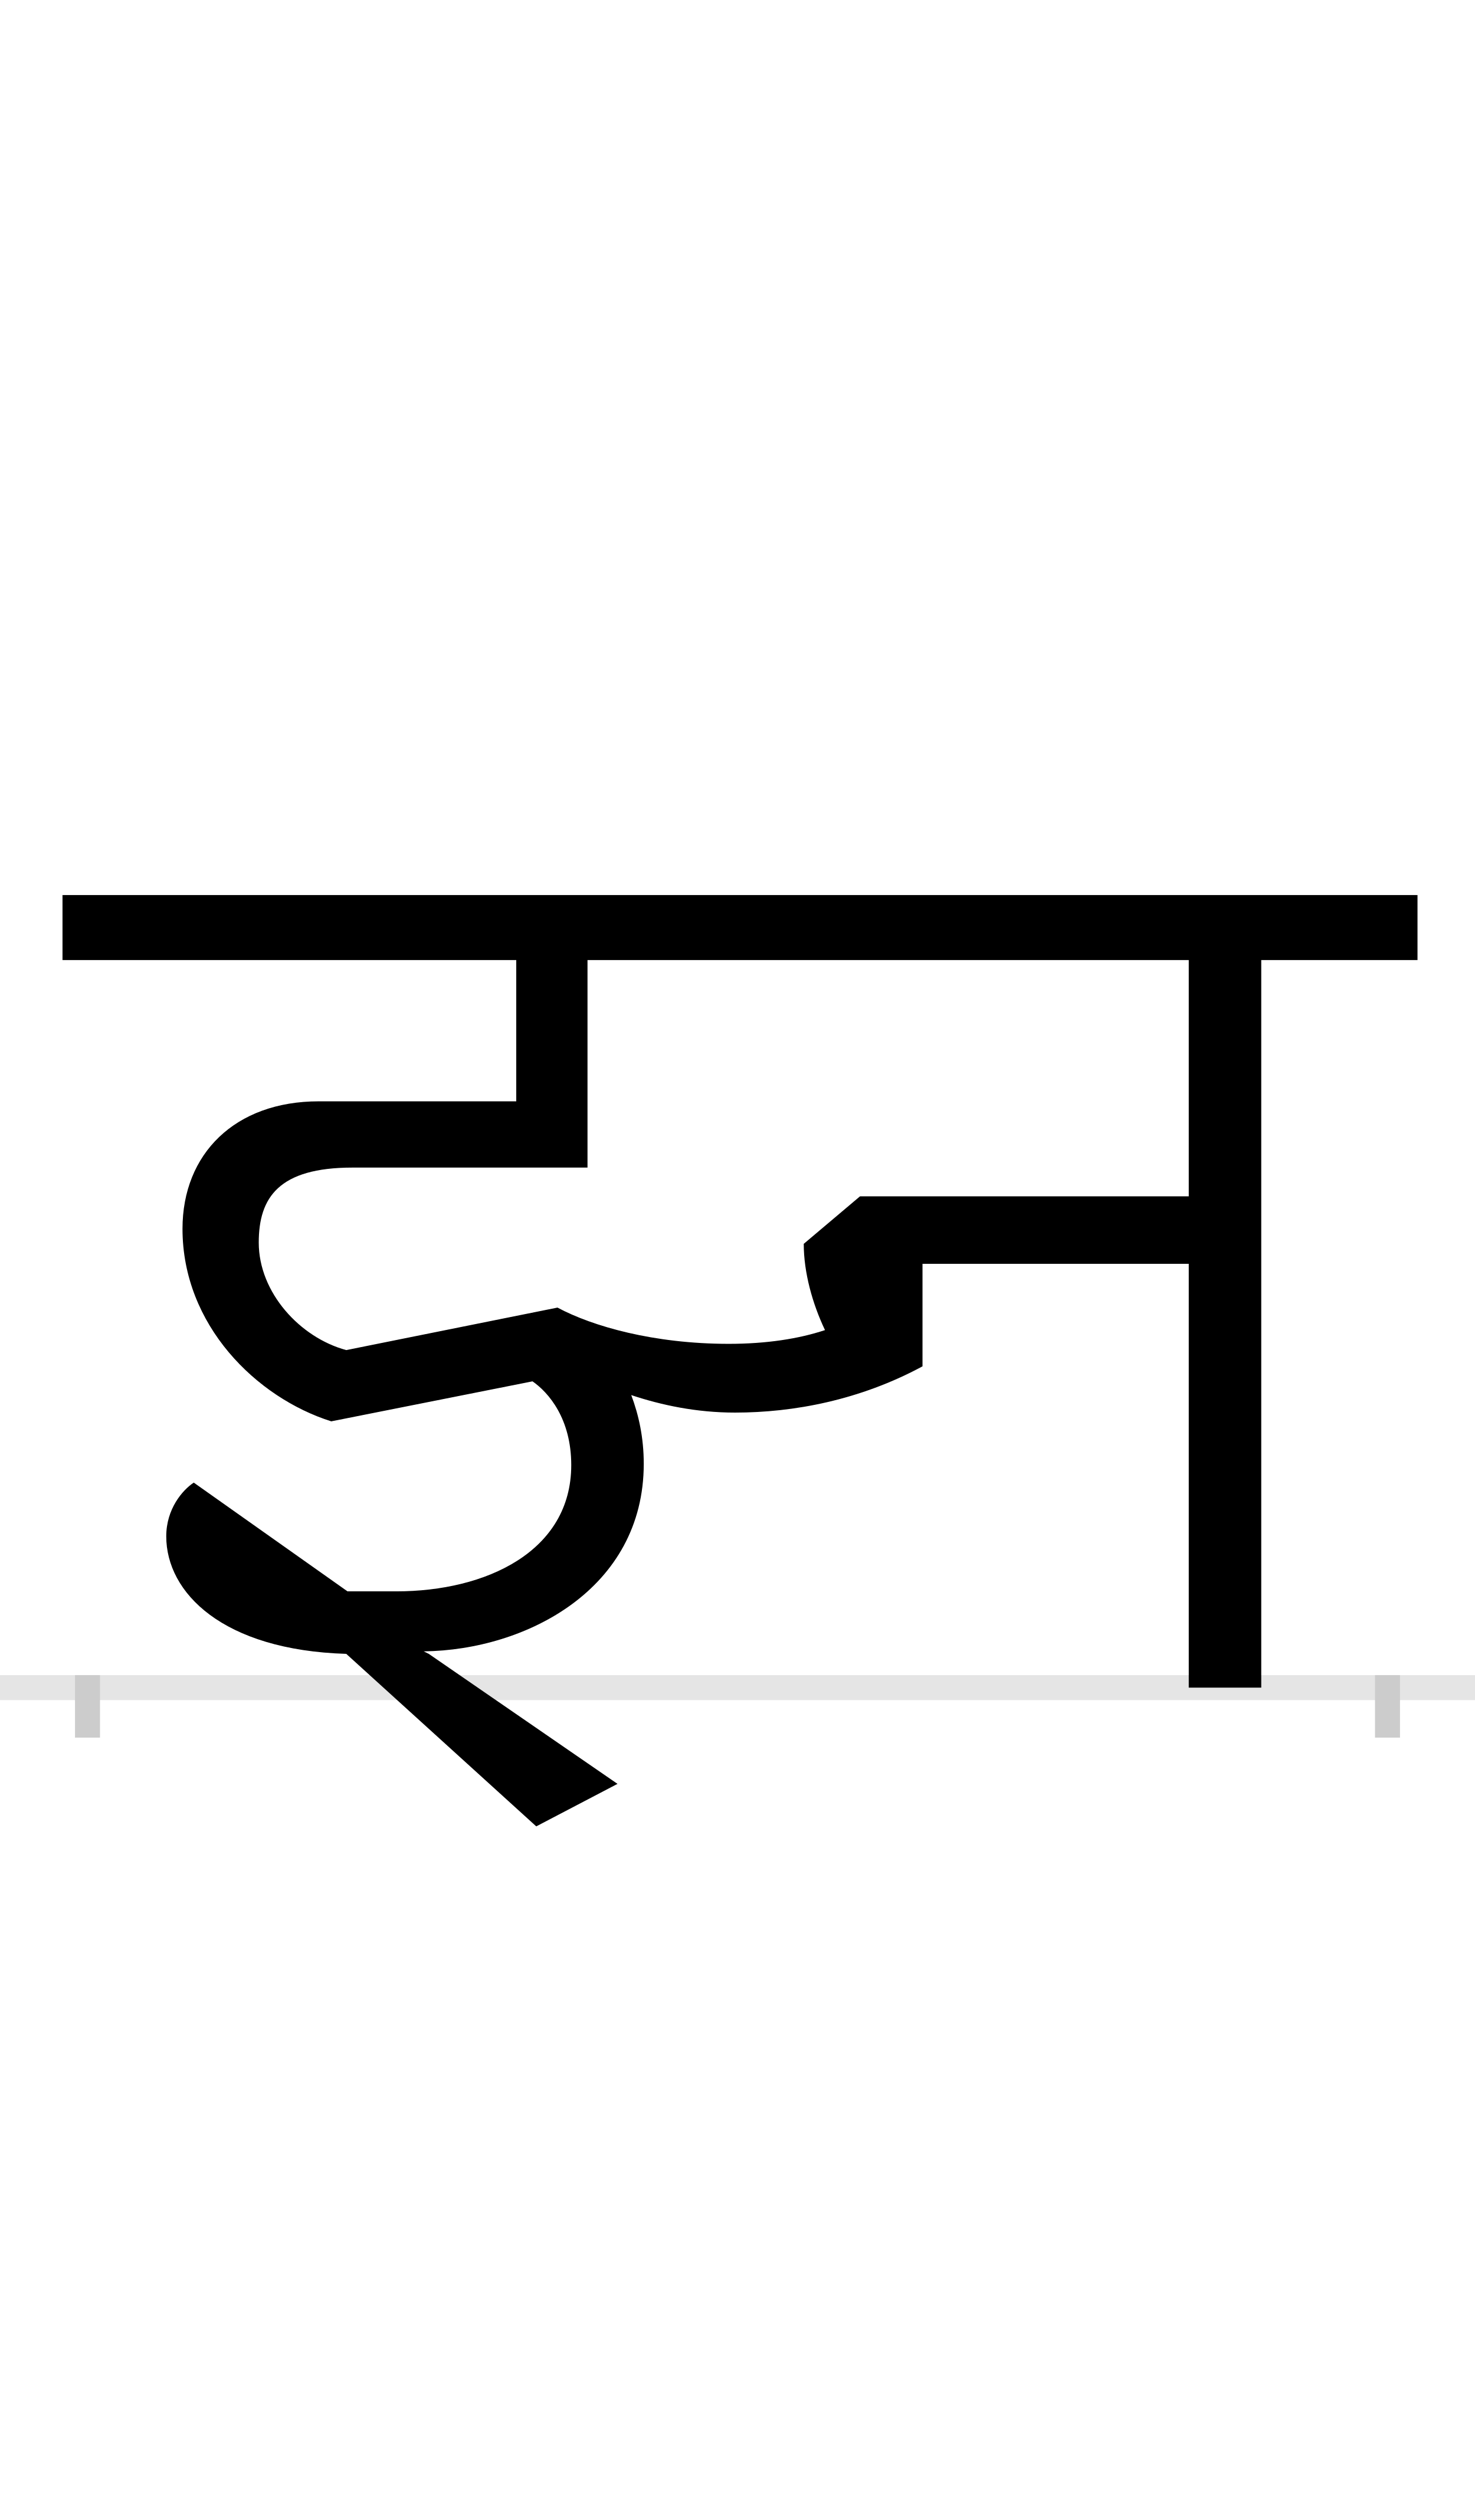 <?xml version="1.0" encoding="UTF-8"?>
<svg height="200.0" version="1.1" width="118.0" xmlns="http://www.w3.org/2000/svg" xmlns:xlink="http://www.w3.org/1999/xlink">
 <rect width="100%" height="100%" fill="#808080" stroke="none"/>
 <path d="M0,0 l118,0 l0,200 l-118,0 Z M0,0" fill="rgb(255,255,255)" transform="matrix(1,0,0,-1,0.0,200.0)"/>
 <path d="M0,0 l118,0" fill="none" stroke="rgb(229,229,229)" stroke-width="2" transform="matrix(1,0,0,-1,0.0,135.0)"/>
 <path d="M0,1 l0,-5" fill="none" stroke="rgb(204,204,204)" stroke-width="2" transform="matrix(1,0,0,-1,7.0,135.0)"/>
 <path d="M0,1 l0,-5" fill="none" stroke="rgb(204,204,204)" stroke-width="2" transform="matrix(1,0,0,-1,111.0,135.0)"/>
 <path d="M668,257 l0,82 l213,0 l0,-339 l58,0 l0,582 l125,0 l0,52 l-1084,0 l0,-52 l363,0 l0,-113 l-158,0 c-67,0,-109,-42,-109,-102 c0,-77,59,-135,119,-154 l161,32 c13,-9,31,-30,31,-67 c0,-69,-68,-101,-140,-101 l-39,0 l-123,87 c-9,-6,-22,-21,-22,-43 c0,-45,45,-91,144,-94 l152,-138 l65,34 l-151,104 l-4,2 c82,1,176,50,176,150 c0,21,-4,39,-10,55 c24,-8,52,-14,83,-14 c47,0,100,10,150,37 Z M376,304 l-169,-34 c-37,10,-70,46,-70,86 c0,36,16,60,75,60 l188,0 l0,166 l481,0 l0,-189 l-263,0 l-45,-38 c0,-23,7,-48,17,-69 c-21,-7,-47,-11,-77,-11 c-60,0,-109,14,-137,29 Z M376,304" fill="rgb(0,0,0)" transform="matrix(0.1,0.0,0.0,-0.1,7.0,135.0)"/>
</svg>